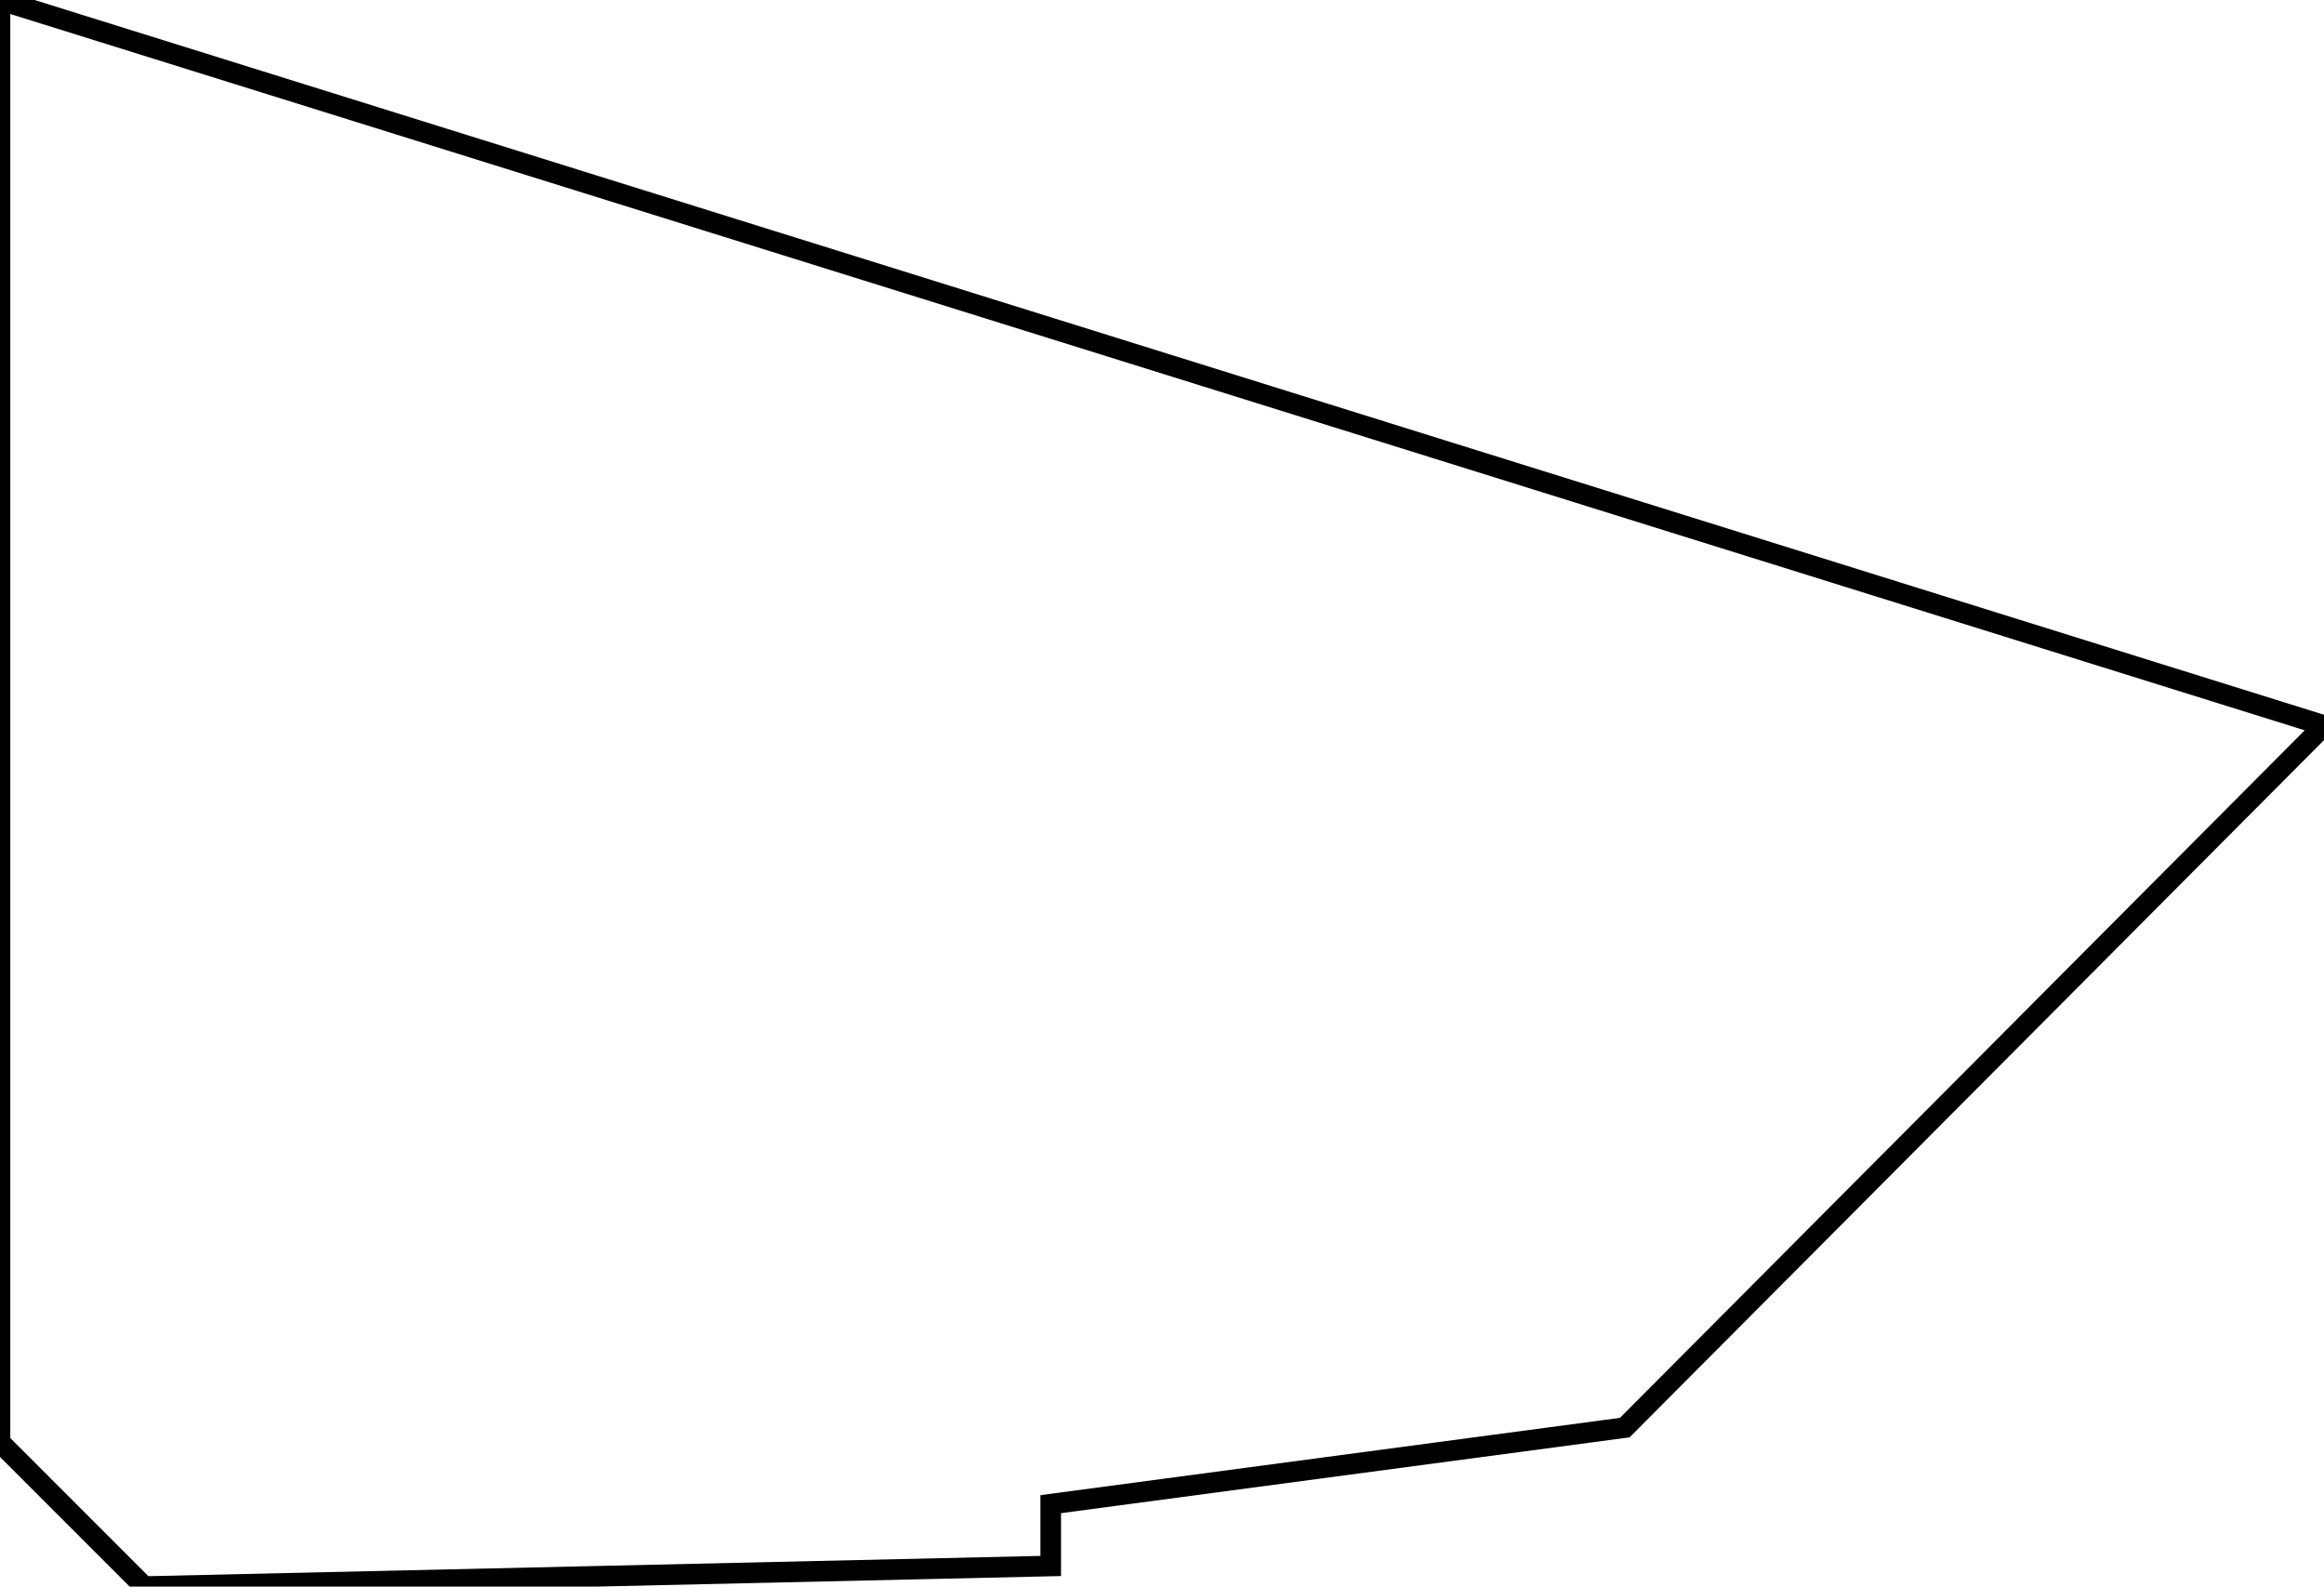 <?xml version="1.0"?>
<svg xmlns="http://www.w3.org/2000/svg" xmlns:lc="https://librecad.org" xmlns:xlink="http://www.w3.org/1999/xlink" width="112.801mm" height="77mm" viewBox="0 0 112.801 77">
    <g lc:layername="profile_02" lc:is_locked="false" lc:is_construction="false" fill="none" stroke="black" stroke-width="1">
        <path d="M51,73 L78.862,69.285 L112.801,35.212 L0,0 L0,70 L7,77 L51,76 L51,73 Z "/>
    </g>
</svg>
